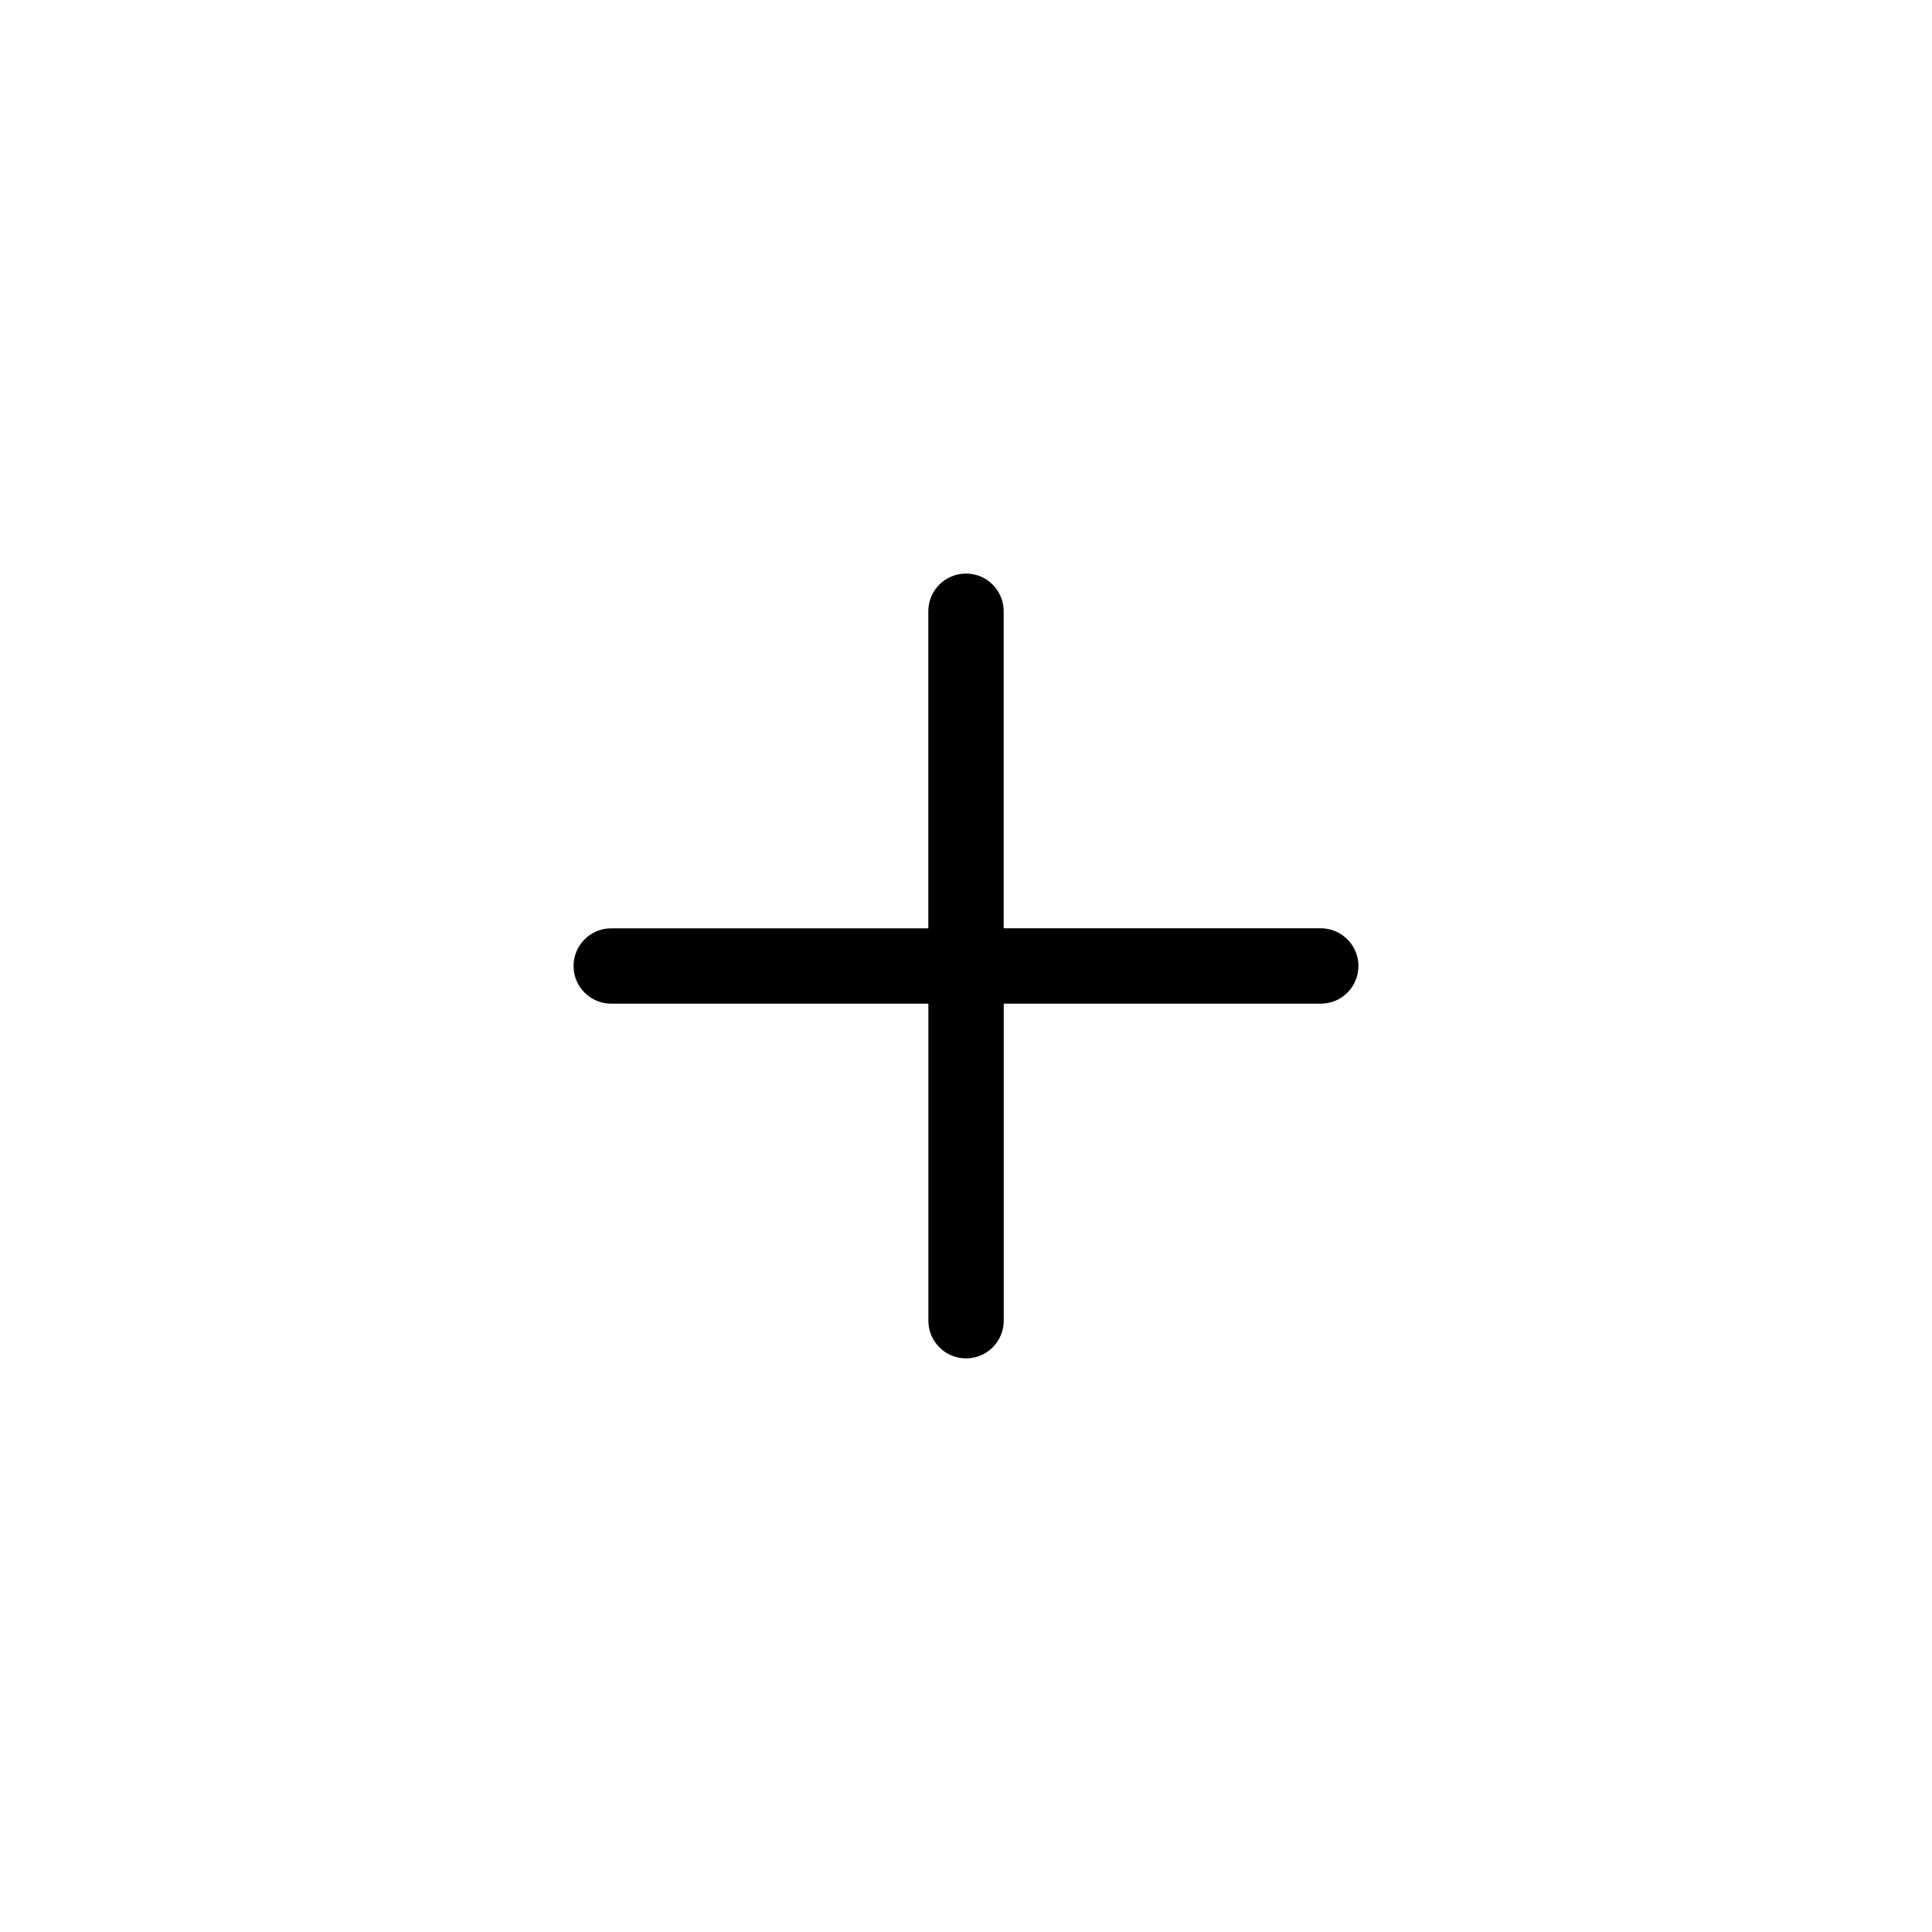<?xml version="1.0" encoding="utf-8"?>
<!-- Generator: Adobe Illustrator 26.0.2, SVG Export Plug-In . SVG Version: 6.00 Build 0)  -->
<svg version="1.1" id="Layer_1" xmlns="http://www.w3.org/2000/svg" xmlns:xlink="http://www.w3.org/1999/xlink" x="0px" y="0px"
	 viewBox="0 0 32 32" enable-background="new 0 0 32 32" xml:space="preserve">
<path d="M22.5,16c0,0.345-0.279,0.624-0.624,0.624h-5.251v5.251c0,0.345-0.279,0.624-0.624,0.624s-0.624-0.279-0.624-0.624v-5.251
	h-5.252C9.779,16.624,9.5,16.345,9.5,16c0-0.345,0.279-0.624,0.624-0.624h5.252v-5.251C15.376,9.779,15.655,9.5,16,9.5
	s0.624,0.279,0.624,0.624v5.251h5.251C22.221,15.376,22.5,15.655,22.5,16z"/>
</svg>
